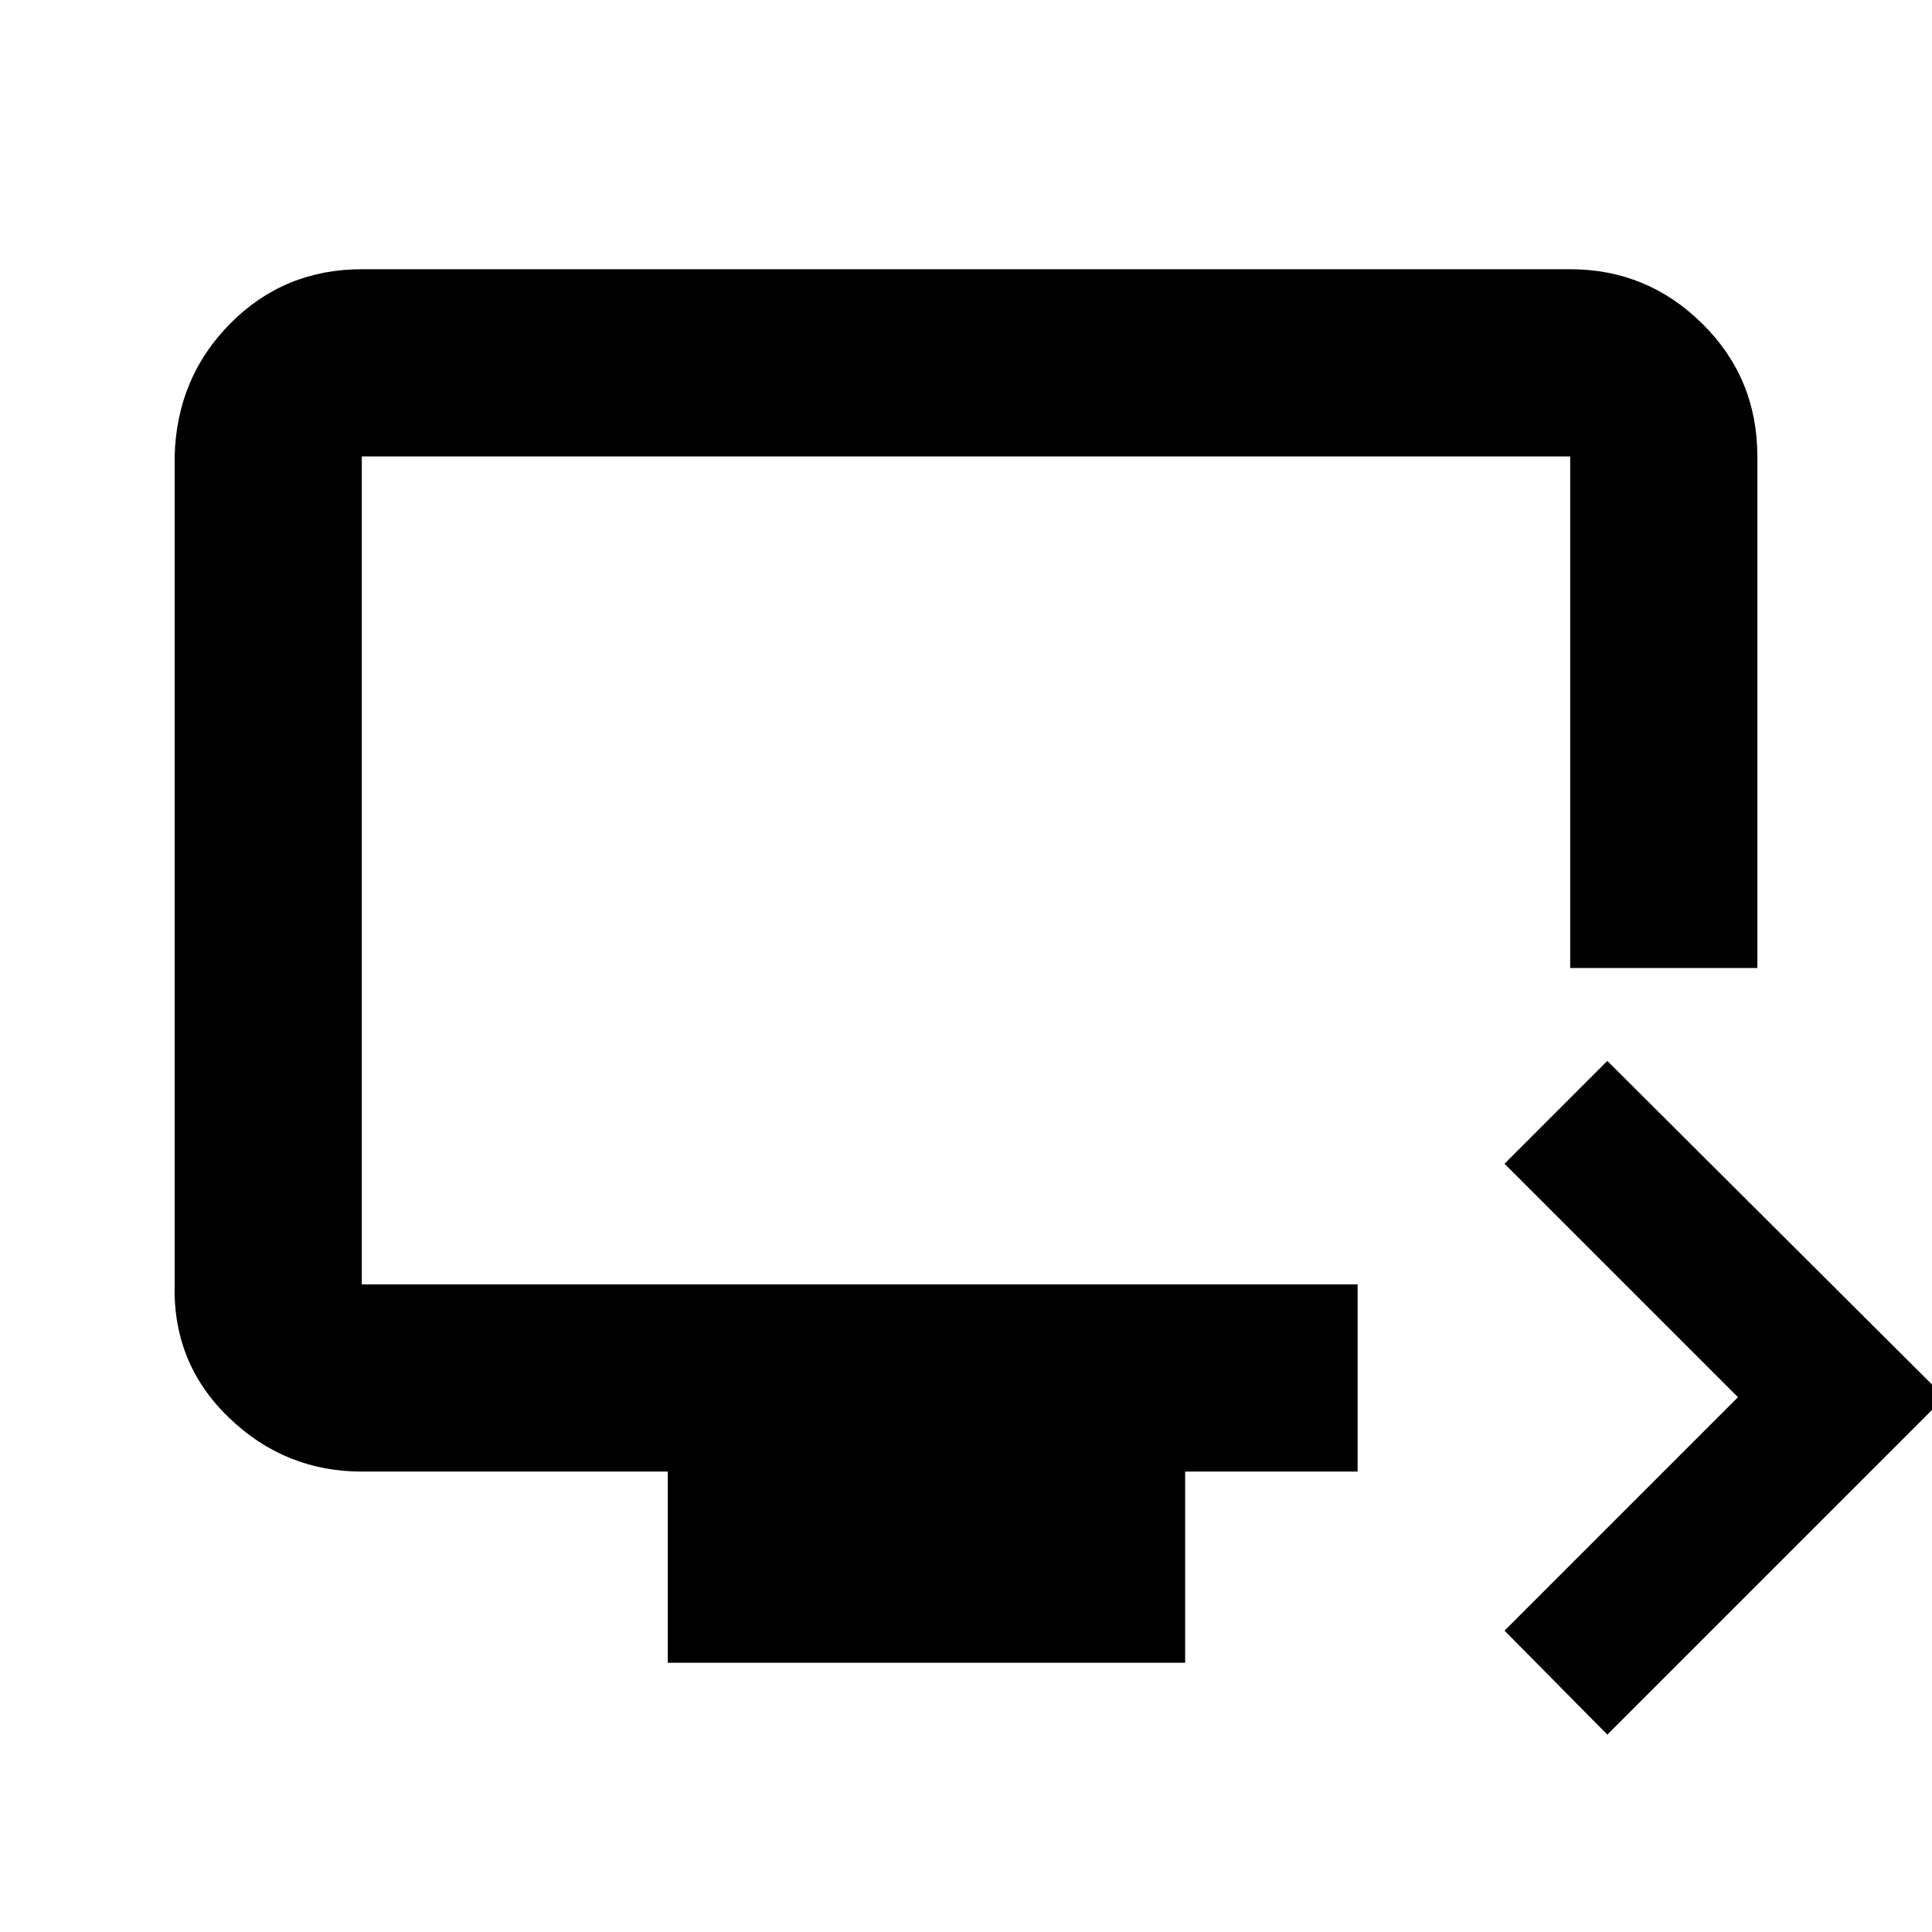 <svg xmlns="http://www.w3.org/2000/svg" height="20" viewBox="0 -960 960 960" width="20"><path d="m798.67-98.09-51.08-51.65 116-116-116-116 51.08-51.09 167.66 167.09L798.67-98.09Zm-466.84-35.69v-95H179.78q-38.24 0-66.12-26.88-27.88-26.88-26.88-66.12v-411.44q1-39.24 27.74-66.12 26.73-26.88 65.26-26.88h600.44q38.24 0 65.62 27.03 27.38 27.03 27.38 65.97V-479h-93v-254.22H179.78v411.44h494.81v93h-85.7v95H331.83Zm-152.05-188v-411.44 411.44Z"/></svg>